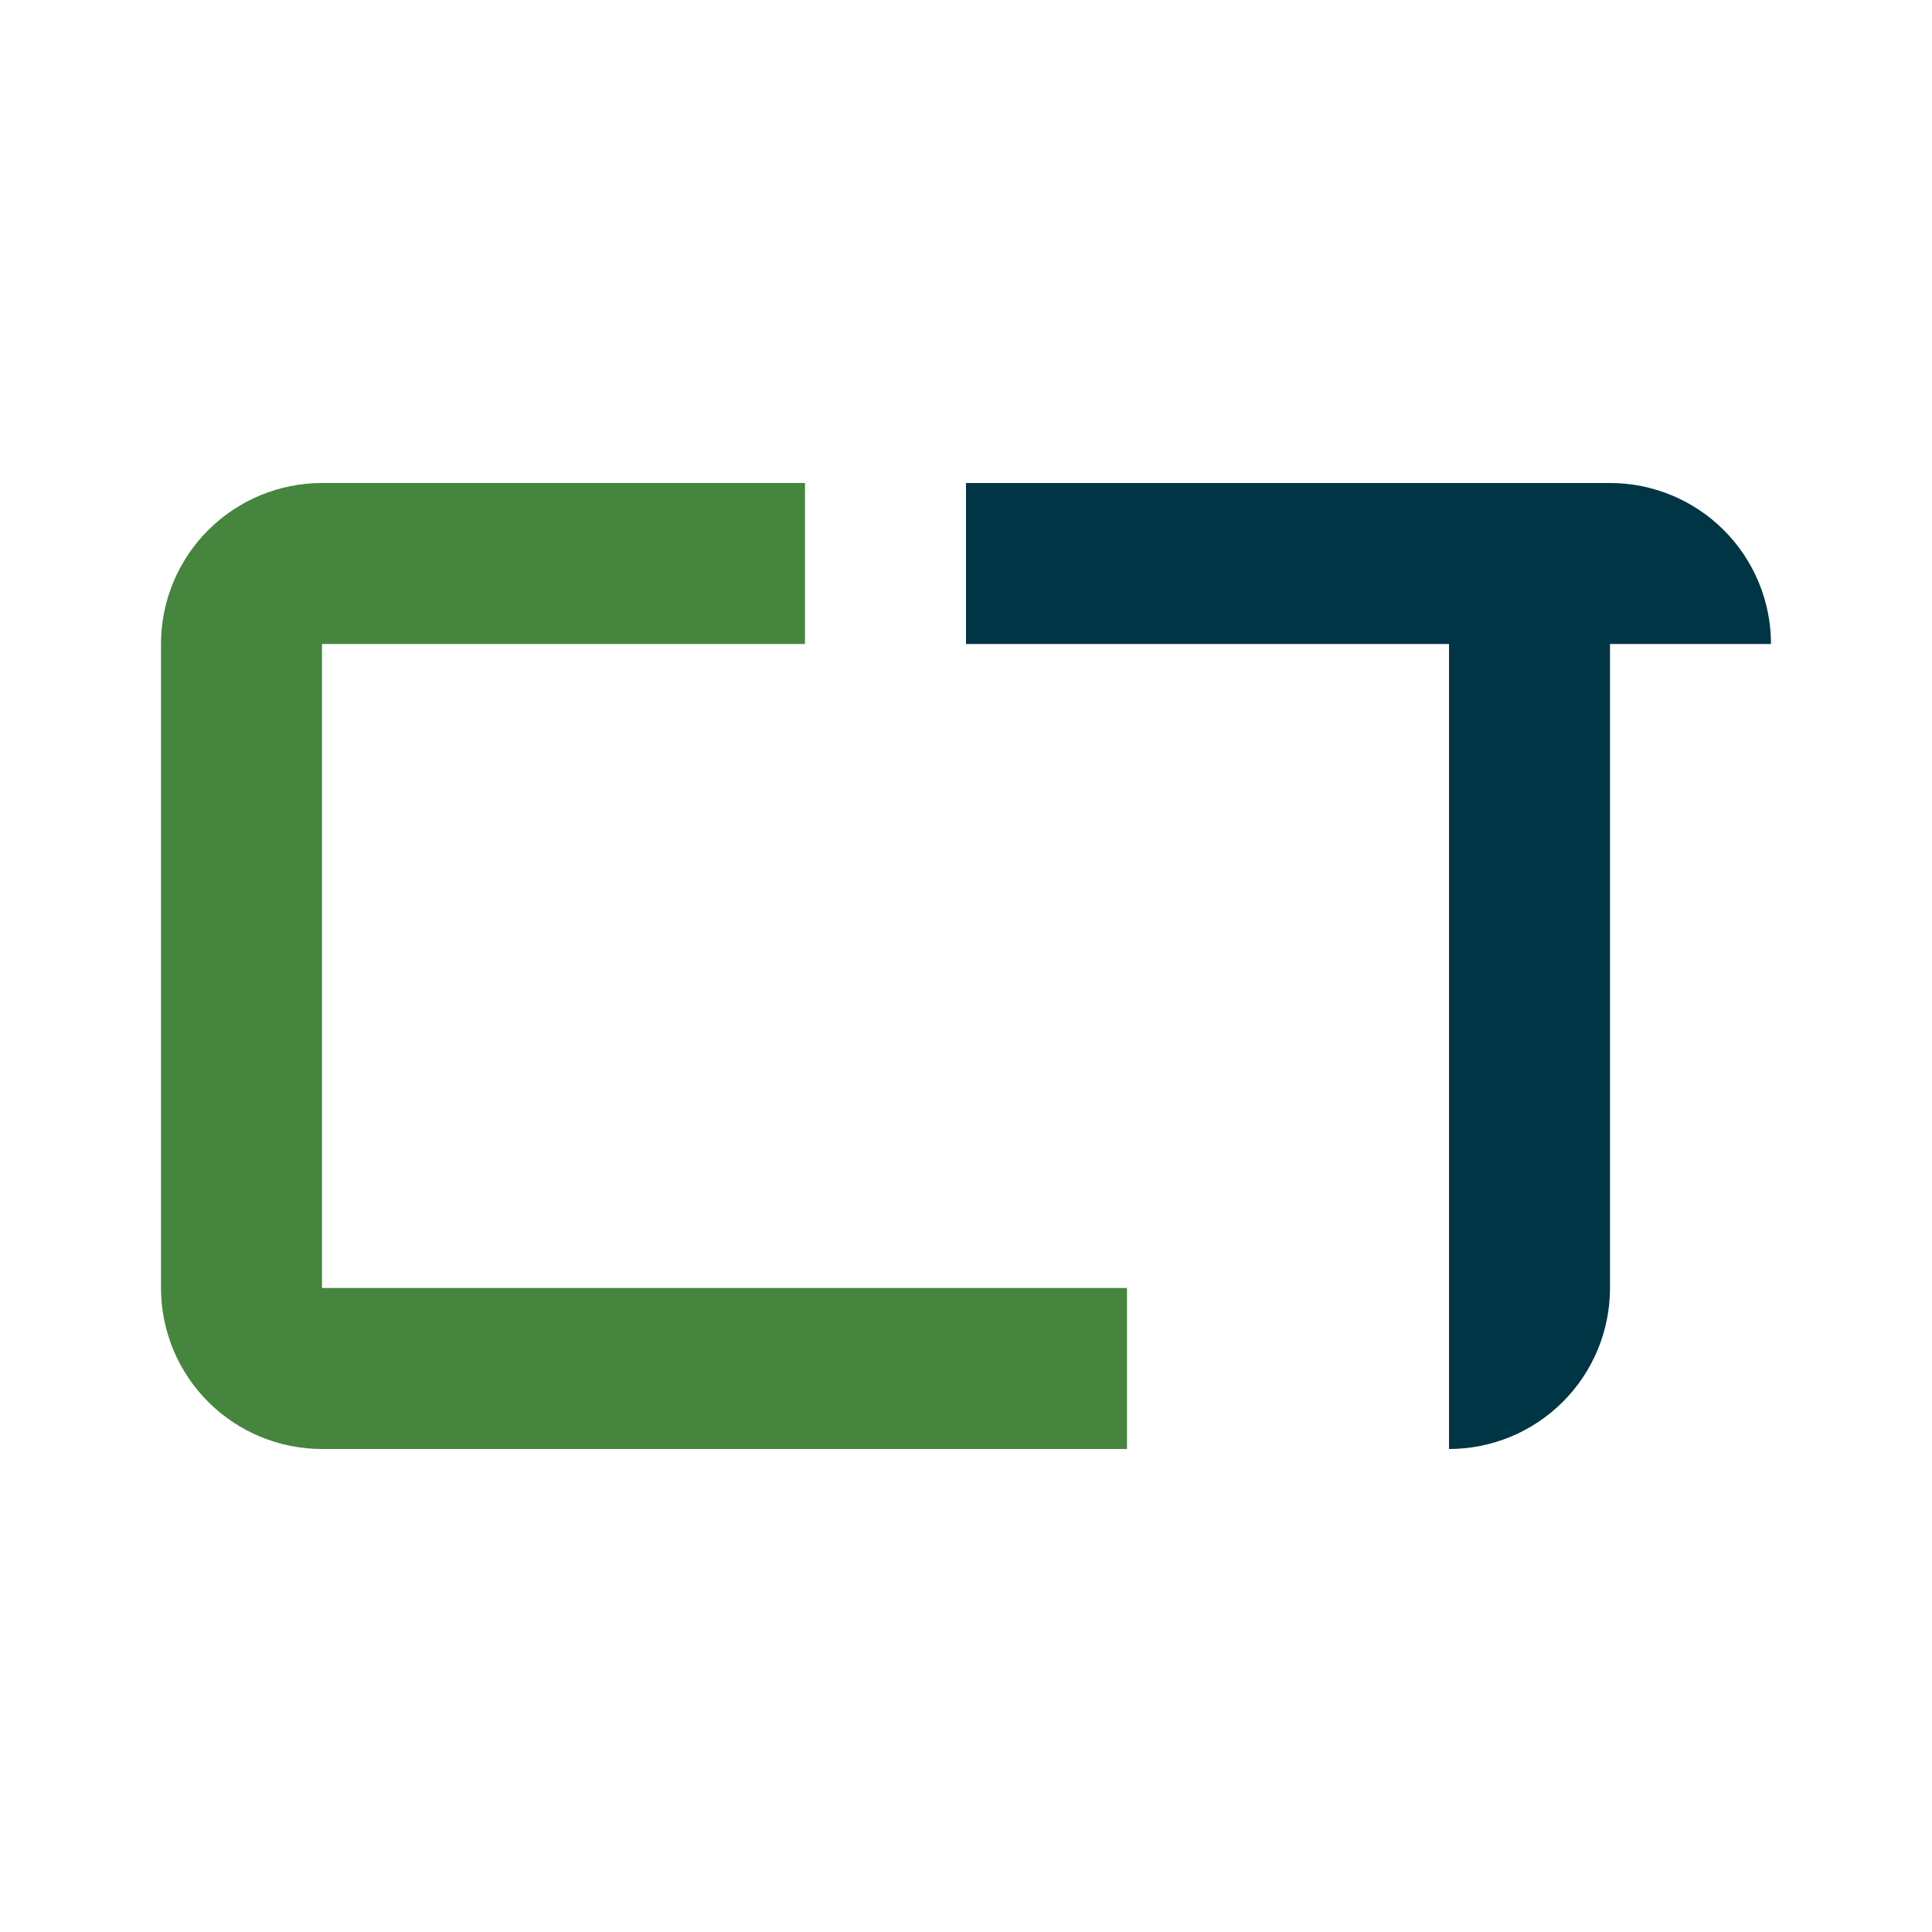 <svg width="24" height="24" viewBox="0 0 24 24" fill="none" xmlns="http://www.w3.org/2000/svg">
<path fill-rule="evenodd" clip-rule="evenodd" d="M20 6H12V8H18V16V18C18.263 18 18.523 17.948 18.765 17.848C19.008 17.747 19.229 17.6 19.414 17.414C19.6 17.229 19.747 17.008 19.848 16.765C19.948 16.523 20 16.263 20 16V8H22C22 7.737 21.948 7.477 21.848 7.235C21.747 6.992 21.6 6.771 21.414 6.586C21.229 6.4 21.008 6.253 20.765 6.152C20.523 6.052 20.263 6 20 6Z" fill="#003545"/>
<path fill-rule="evenodd" clip-rule="evenodd" d="M4 6H10V8H4V16H14V18H4C3.737 18 3.477 17.948 3.235 17.848C2.992 17.747 2.772 17.6 2.586 17.414C2.4 17.229 2.253 17.008 2.152 16.765C2.052 16.523 2 16.263 2 16V8C2 7.737 2.052 7.477 2.152 7.235C2.253 6.992 2.4 6.771 2.586 6.586C2.772 6.4 2.992 6.253 3.235 6.152C3.477 6.052 3.737 6 4 6Z" fill="#45853E"/>
</svg>
